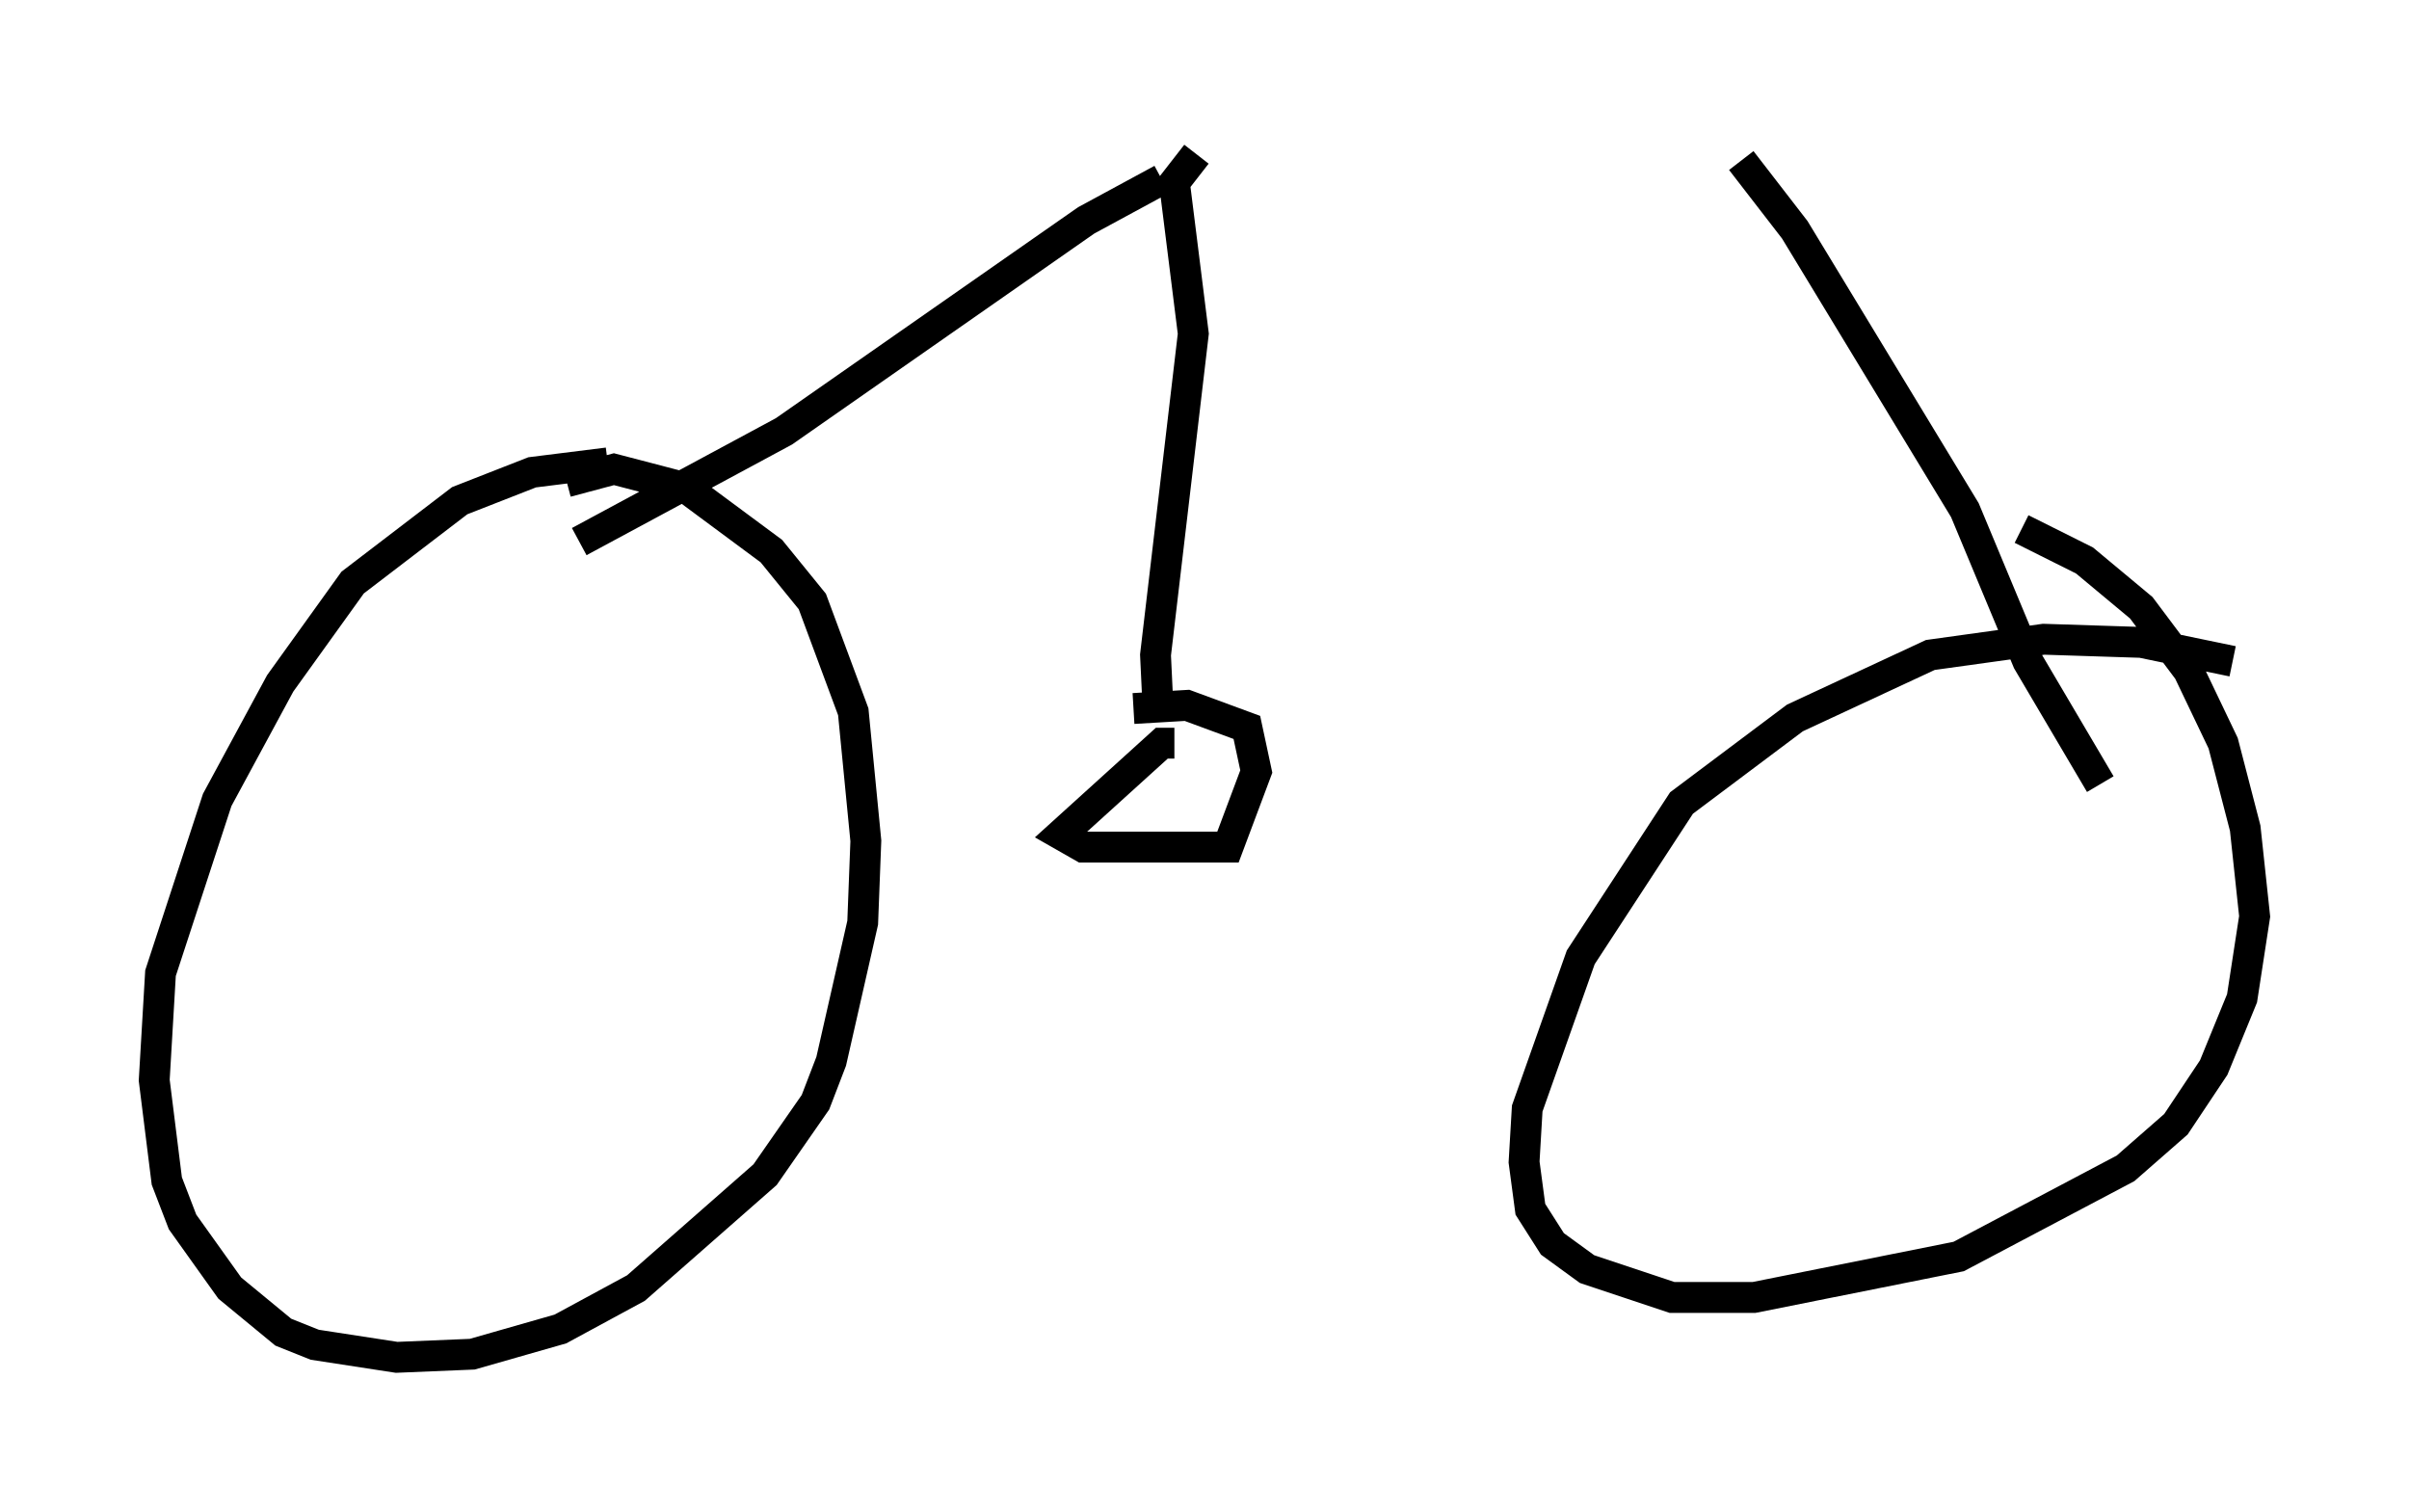 <?xml version="1.0" encoding="utf-8" ?>
<svg baseProfile="full" height="48.996" version="1.1" width="78.09" xmlns="http://www.w3.org/2000/svg" xmlns:ev="http://www.w3.org/2001/xml-events" xmlns:xlink="http://www.w3.org/1999/xlink"><defs /><rect fill="white" height="48.996" width="78.09" x="0" y="0" /><path d="M22.048, 15.106 m-2.348, -0.102 l-2.45, 0.306 -2.348, 0.919 l-3.471, 2.654 -2.348, 3.267 l-2.042, 3.777 -1.838, 5.615 l-0.204, 3.471 0.408, 3.267 l0.51, 1.327 1.531, 2.144 l1.735, 1.429 1.021, 0.408 l2.654, 0.408 2.45, -0.102 l2.858, -0.817 2.45, -1.327 l4.185, -3.675 1.633, -2.348 l0.51, -1.327 1.021, -4.492 l0.102, -2.654 -0.408, -4.185 l-1.327, -3.573 -1.327, -1.633 l-2.756, -2.042 -2.348, -0.613 l-1.531, 0.408 m54.003, 5.819 l-2.96, -0.613 -3.165, -0.102 l-3.675, 0.51 -4.39, 2.042 l-3.675, 2.756 -3.267, 5.002 l-1.735, 4.9 -0.102, 1.735 l0.204, 1.531 0.715, 1.123 l1.123, 0.817 2.756, 0.919 l2.654, 0.0 6.635, -1.327 l5.41, -2.858 1.633, -1.429 l1.225, -1.838 0.919, -2.246 l0.408, -2.654 -0.306, -2.858 l-0.715, -2.756 -1.123, -2.348 l-1.531, -2.042 -1.838, -1.531 l-2.042, -1.021 m-9.086, -11.944 l1.735, 2.246 5.513, 9.086 l2.042, 4.9 2.348, 3.981 m-49.307, -7.861 l6.635, -3.573 9.8, -6.84 l2.45, -1.327 m1.123, -0.817 l-0.715, 0.919 0.613, 4.9 l-1.225, 10.413 0.102, 2.144 m0.51, 0.715 l-0.408, 0.0 -3.267, 2.96 l0.715, 0.408 4.696, 0.0 l0.919, -2.45 -0.306, -1.429 l-1.94, -0.715 -1.735, 0.102 " fill="none" stroke="black" stroke-width="1" /></svg>